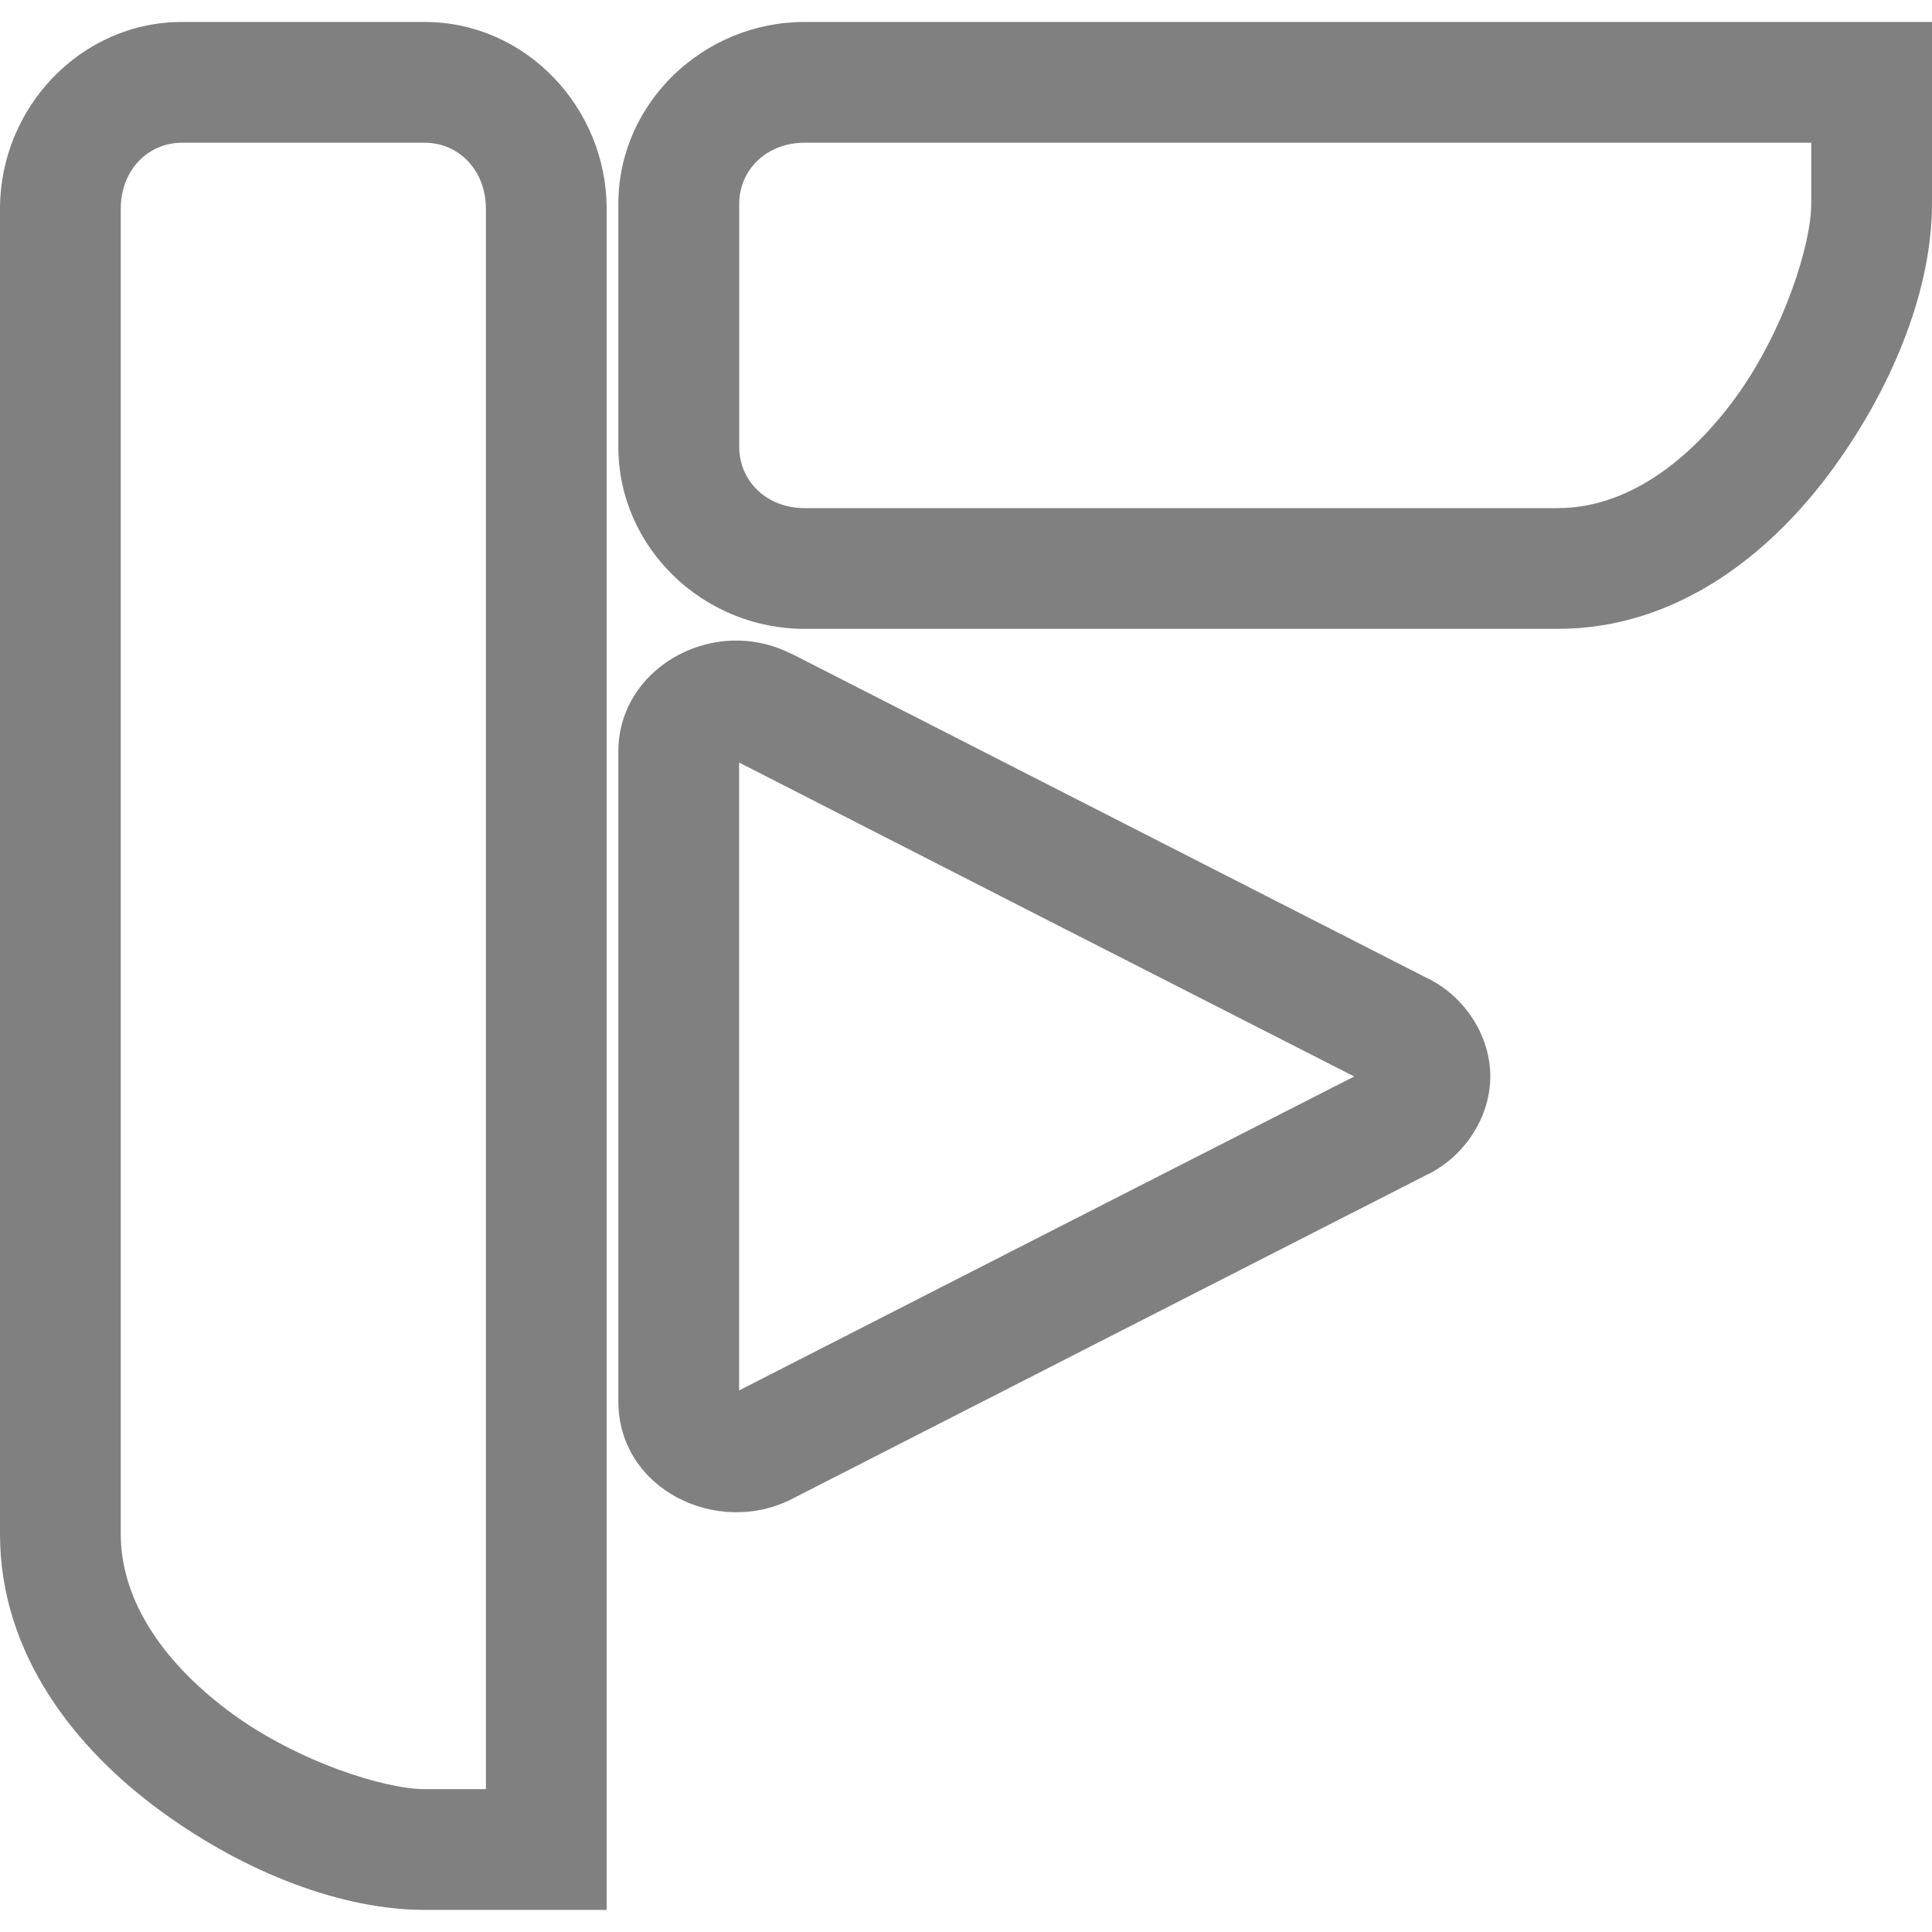 <svg version="1.1" viewBox="0 0 16 16" xml:space="preserve" xmlns="http://www.w3.org/2000/svg" xmlns:osb="http://www.openswatchbook.org/uri/2009/osb"><g transform="translate(15.5 -.683)" fill="#808080"><path d="m-13.994 0.865c-0.836 0-1.506 0.709-1.506 1.547v10.975c0 0.998 0.628 1.783 1.338 2.299 0.709 0.516 1.504 0.814 2.18 0.814h1.506v-14.088c0-0.837-0.67-1.547-1.506-1.547zm0 1h2.012c0.279 0 0.506 0.226 0.506 0.547v13.088h-0.506c-0.33 0-1.044-0.224-1.592-0.623-0.548-0.399-0.926-0.92-0.926-1.49v-10.975c0-0.321 0.227-0.547 0.506-0.547z" color="#000000" style="-inkscape-stroke:none"/><path d="m-8.838 0.865c-0.836-1e-8 -1.541 0.671-1.541 1.506v2.014c0 0.835 0.705 1.506 1.541 1.506h6.238c0.995 0 1.776-0.63 2.289-1.34 0.513-0.709 0.811-1.504 0.811-2.18v-1.506h-3.1zm0 1h8.338v0.506c0 0.331-0.223 1.046-0.619 1.594-0.397 0.548-0.916 0.926-1.48 0.926h-6.238c-0.316 0-0.541-0.226-0.541-0.506v-2.014c0-0.28 0.225-0.506 0.541-0.506z" color="#000000" style="-inkscape-stroke:none"/><path d="m-9.385 5.988c-0.508-0.01-0.995 0.373-0.994 0.918v5.385c0.002 0.729 0.821 1.12 1.435 0.807l2.639-1.348 2.637-1.346h0.002c0.307-0.157 0.508-0.48 0.508-0.807 0-0.327-0.2-0.649-0.508-0.807h-0.002l-5.273-2.691h-0.002c-0.138-0.07-0.287-0.108-0.439-0.111zm0.006 1.01 2.619 1.338 2.475 1.262-2.475 1.262-2.619 1.338v-2.6z" color="#000000" style="-inkscape-stroke:none"/></g></svg>
